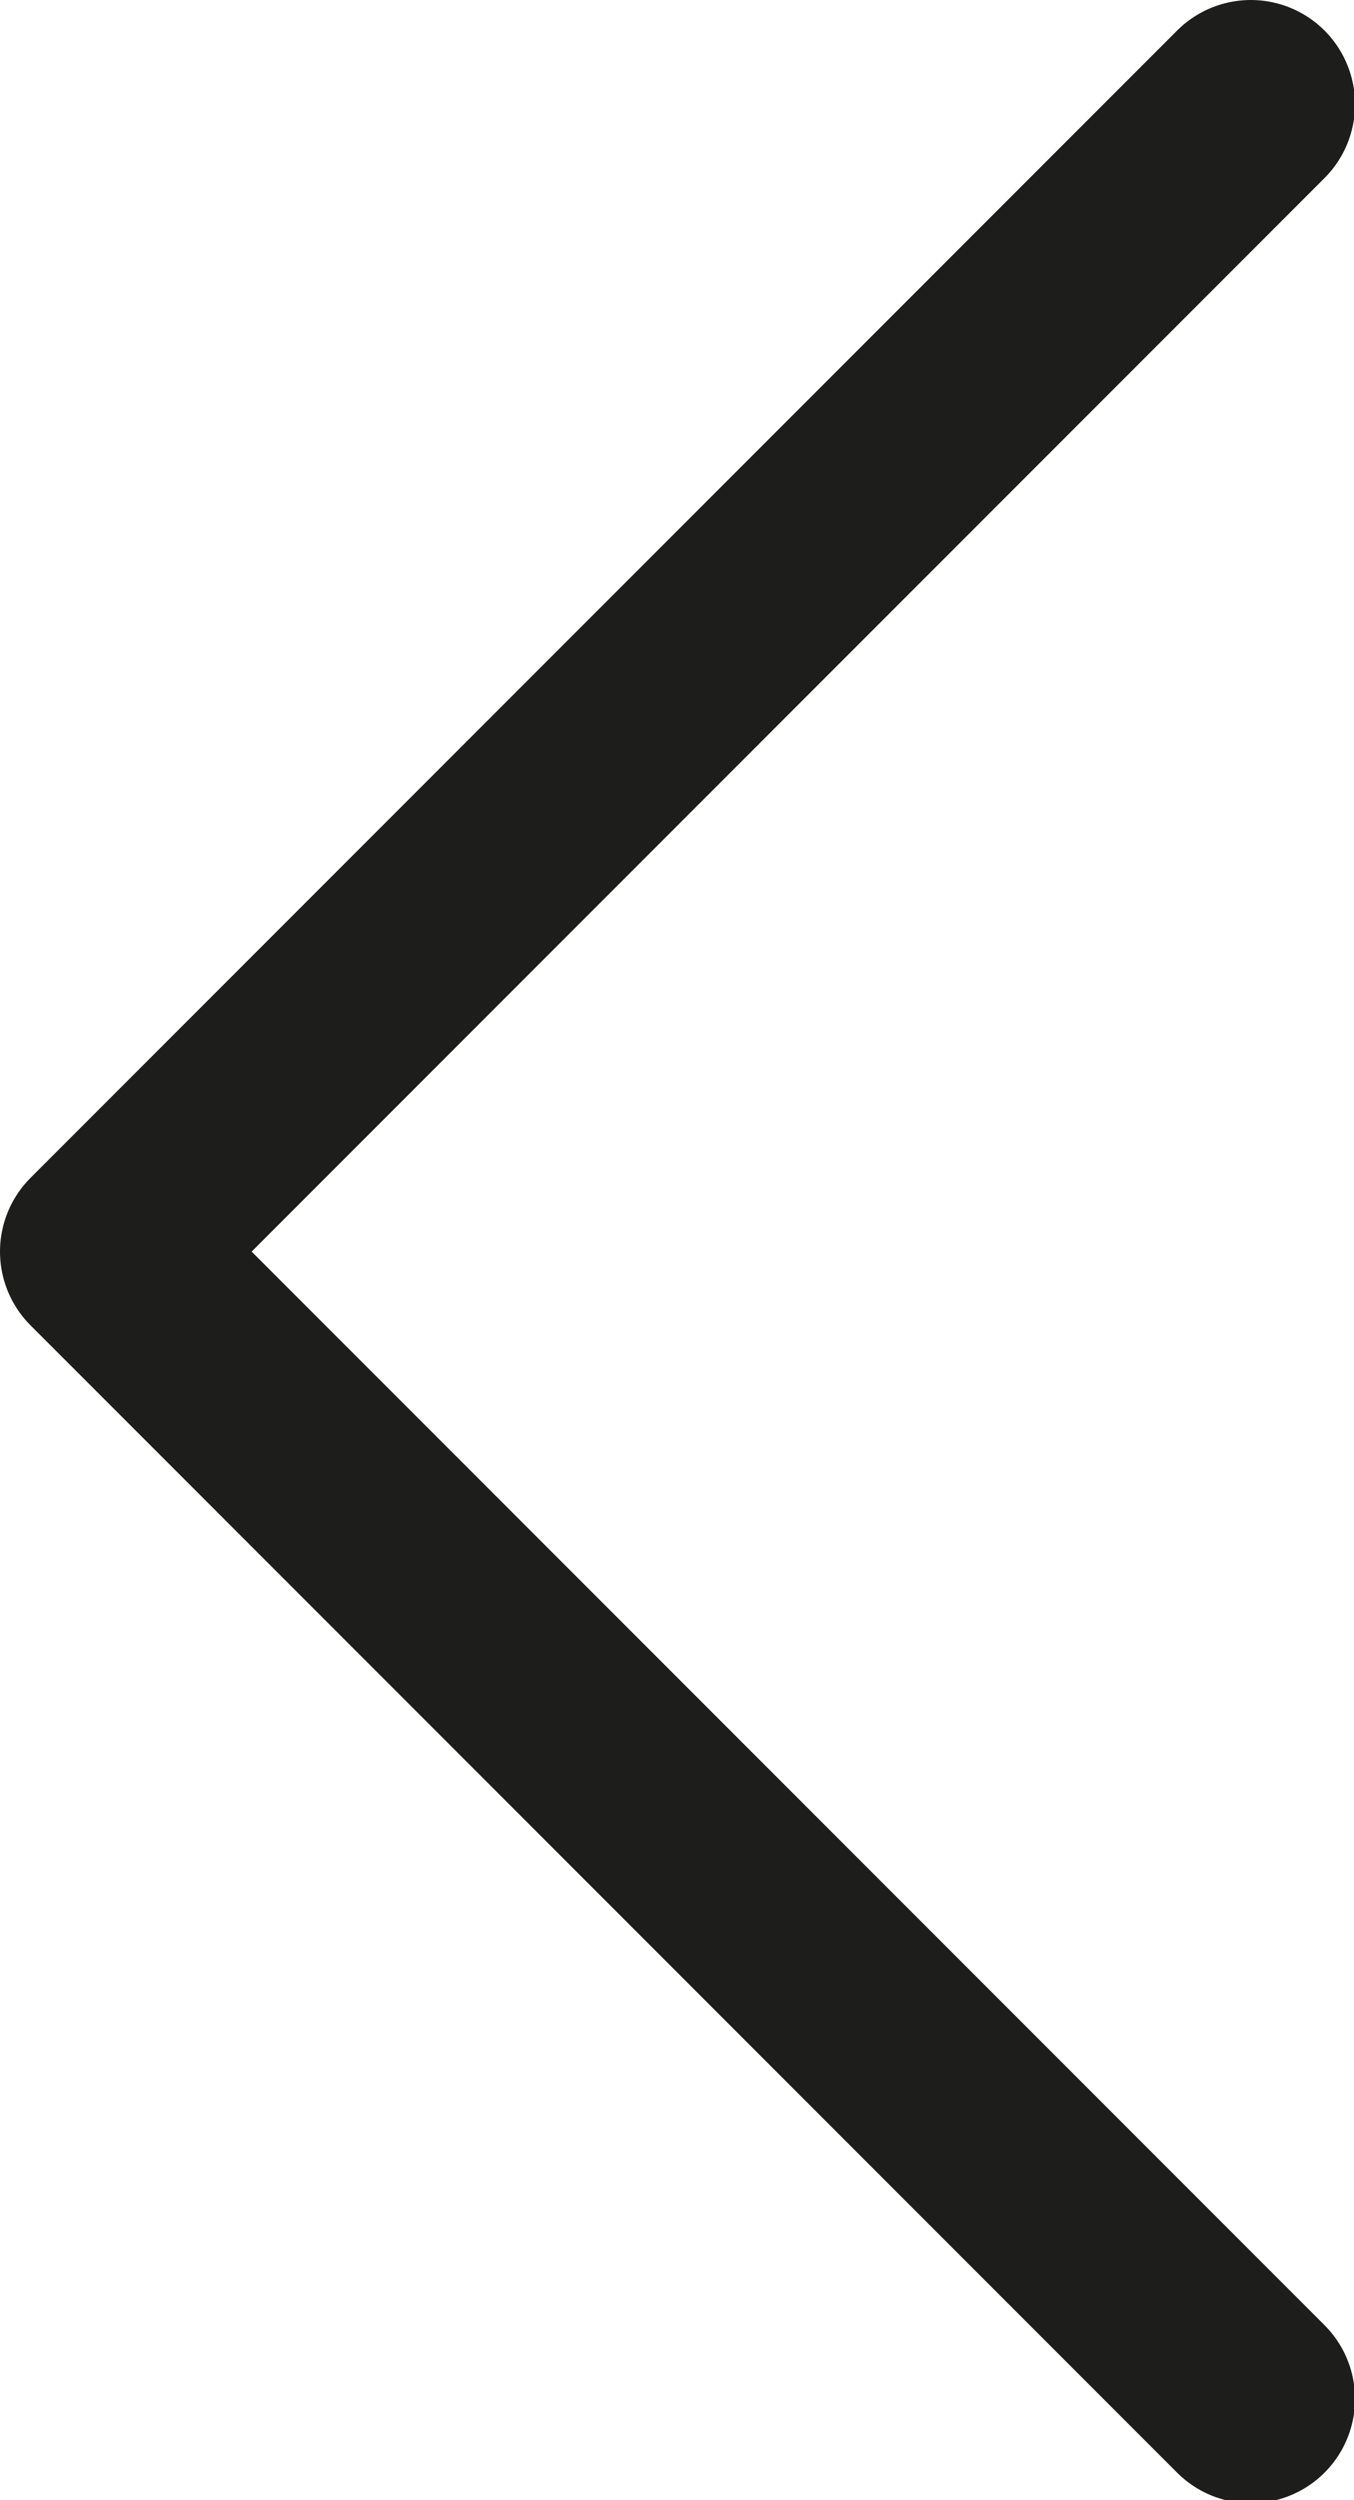 <svg xmlns="http://www.w3.org/2000/svg" viewBox="0 0 12.99 23.97"><defs><style>.cls-1{fill:none;stroke:#1d1d1b;stroke-linecap:round;stroke-linejoin:round;stroke-width:2px;}</style></defs><g id="Capa_2" data-name="Capa 2"><g id="Capa_1-2" data-name="Capa 1"><path id="Trazado_17" data-name="Trazado 17" class="cls-1" d="M12,23,1,12,12,1"/></g></g></svg>